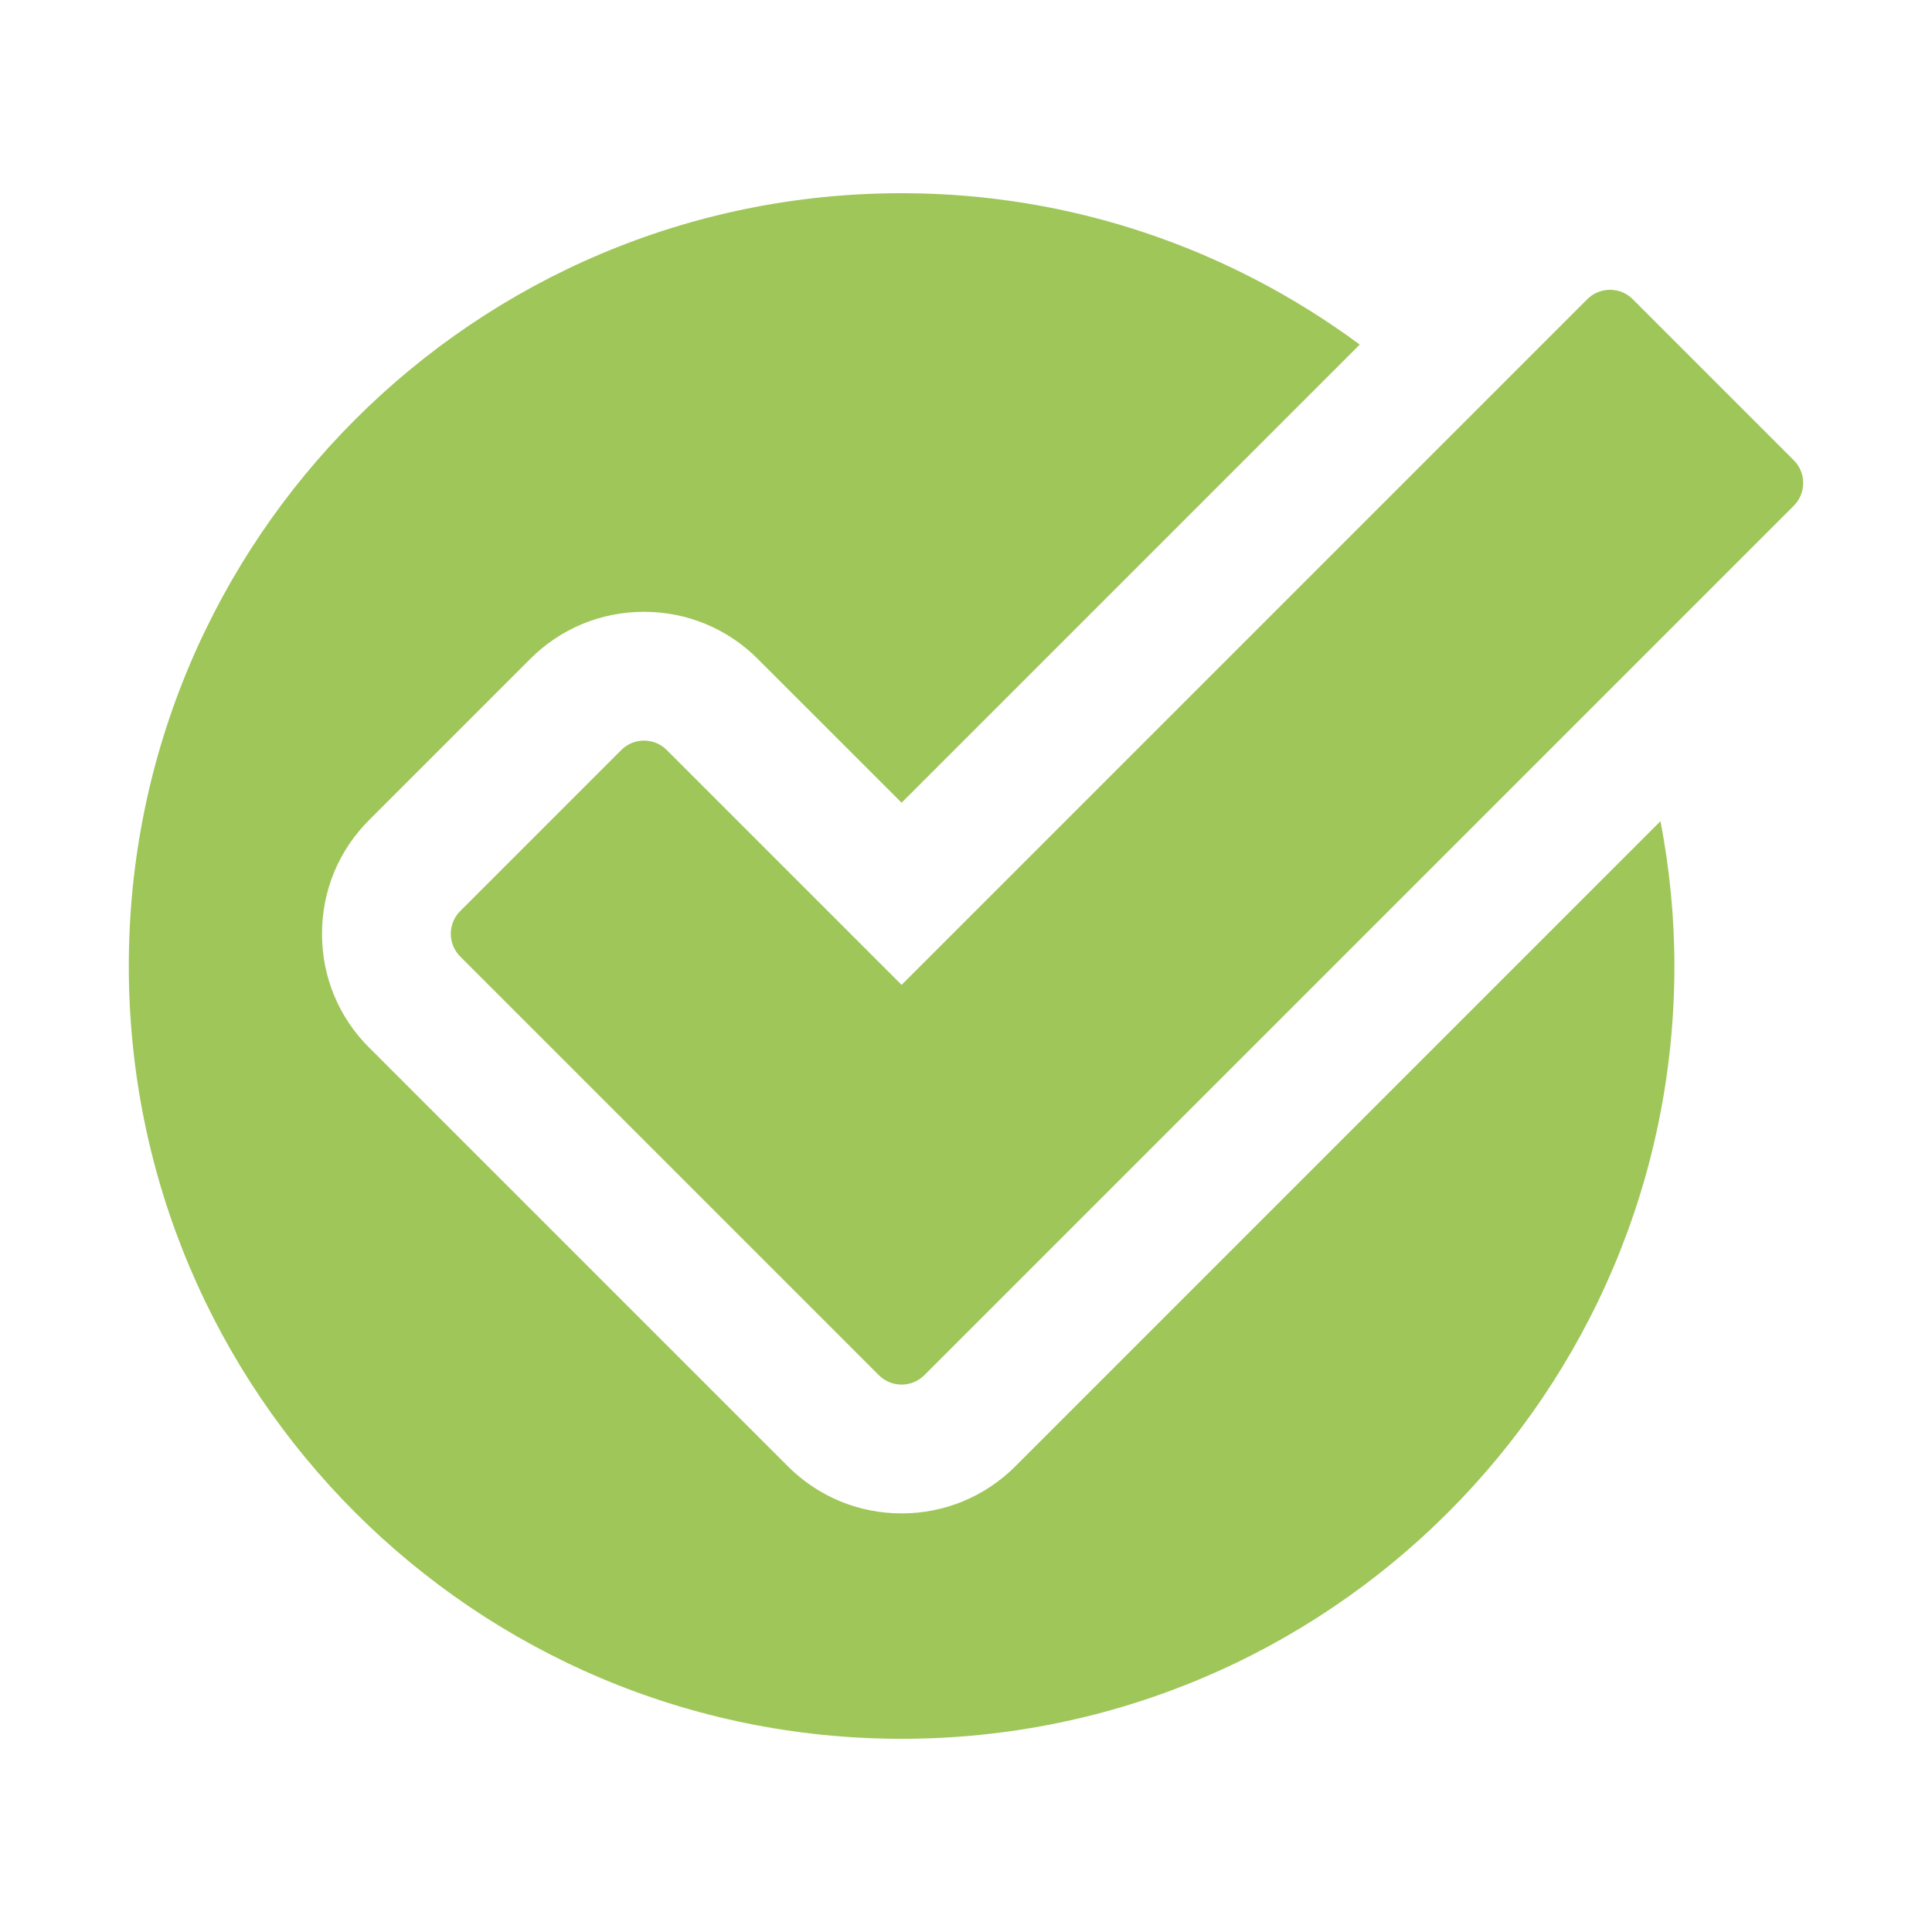 <svg width="60" height="60" viewBox="0 0 60 60" fill="none" xmlns="http://www.w3.org/2000/svg">
<path d="M55.707 14.293L50.707 9.293C50.526 9.112 50.276 9 50 9C49.724 9 49.474 9.112 49.293 9.293L28 30.586L20.707 23.293C20.526 23.112 20.276 23 20 23C19.724 23 19.474 23.112 19.293 23.293L14.293 28.293C14.112 28.474 14 28.724 14 29C14 29.276 14.112 29.526 14.293 29.707L27.293 42.707C27.474 42.888 27.724 43 28 43C28.276 43 28.526 42.888 28.707 42.707L55.707 15.707C55.888 15.526 56 15.276 56 15C56 14.724 55.888 14.474 55.707 14.293Z" fill="#9FC659"/>
<path d="M31.535 45.535C30.591 46.479 29.336 47 28 47C26.664 47 25.409 46.479 24.465 45.535L11.465 32.535C10.522 31.599 10 30.341 10 29C10 27.659 10.522 26.401 11.473 25.457L16.465 20.465C17.409 19.521 18.664 19 20 19C21.336 19 22.591 19.521 23.535 20.465L28 24.929L42.228 10.701C38.244 7.759 33.333 6 28 6C14.745 6 4 16.745 4 30C4 43.255 14.745 54 28 54C41.255 54 52 43.255 52 30C52 28.461 51.847 26.96 51.568 25.502L31.535 45.535Z" fill="#9FC659"/>
</svg>
